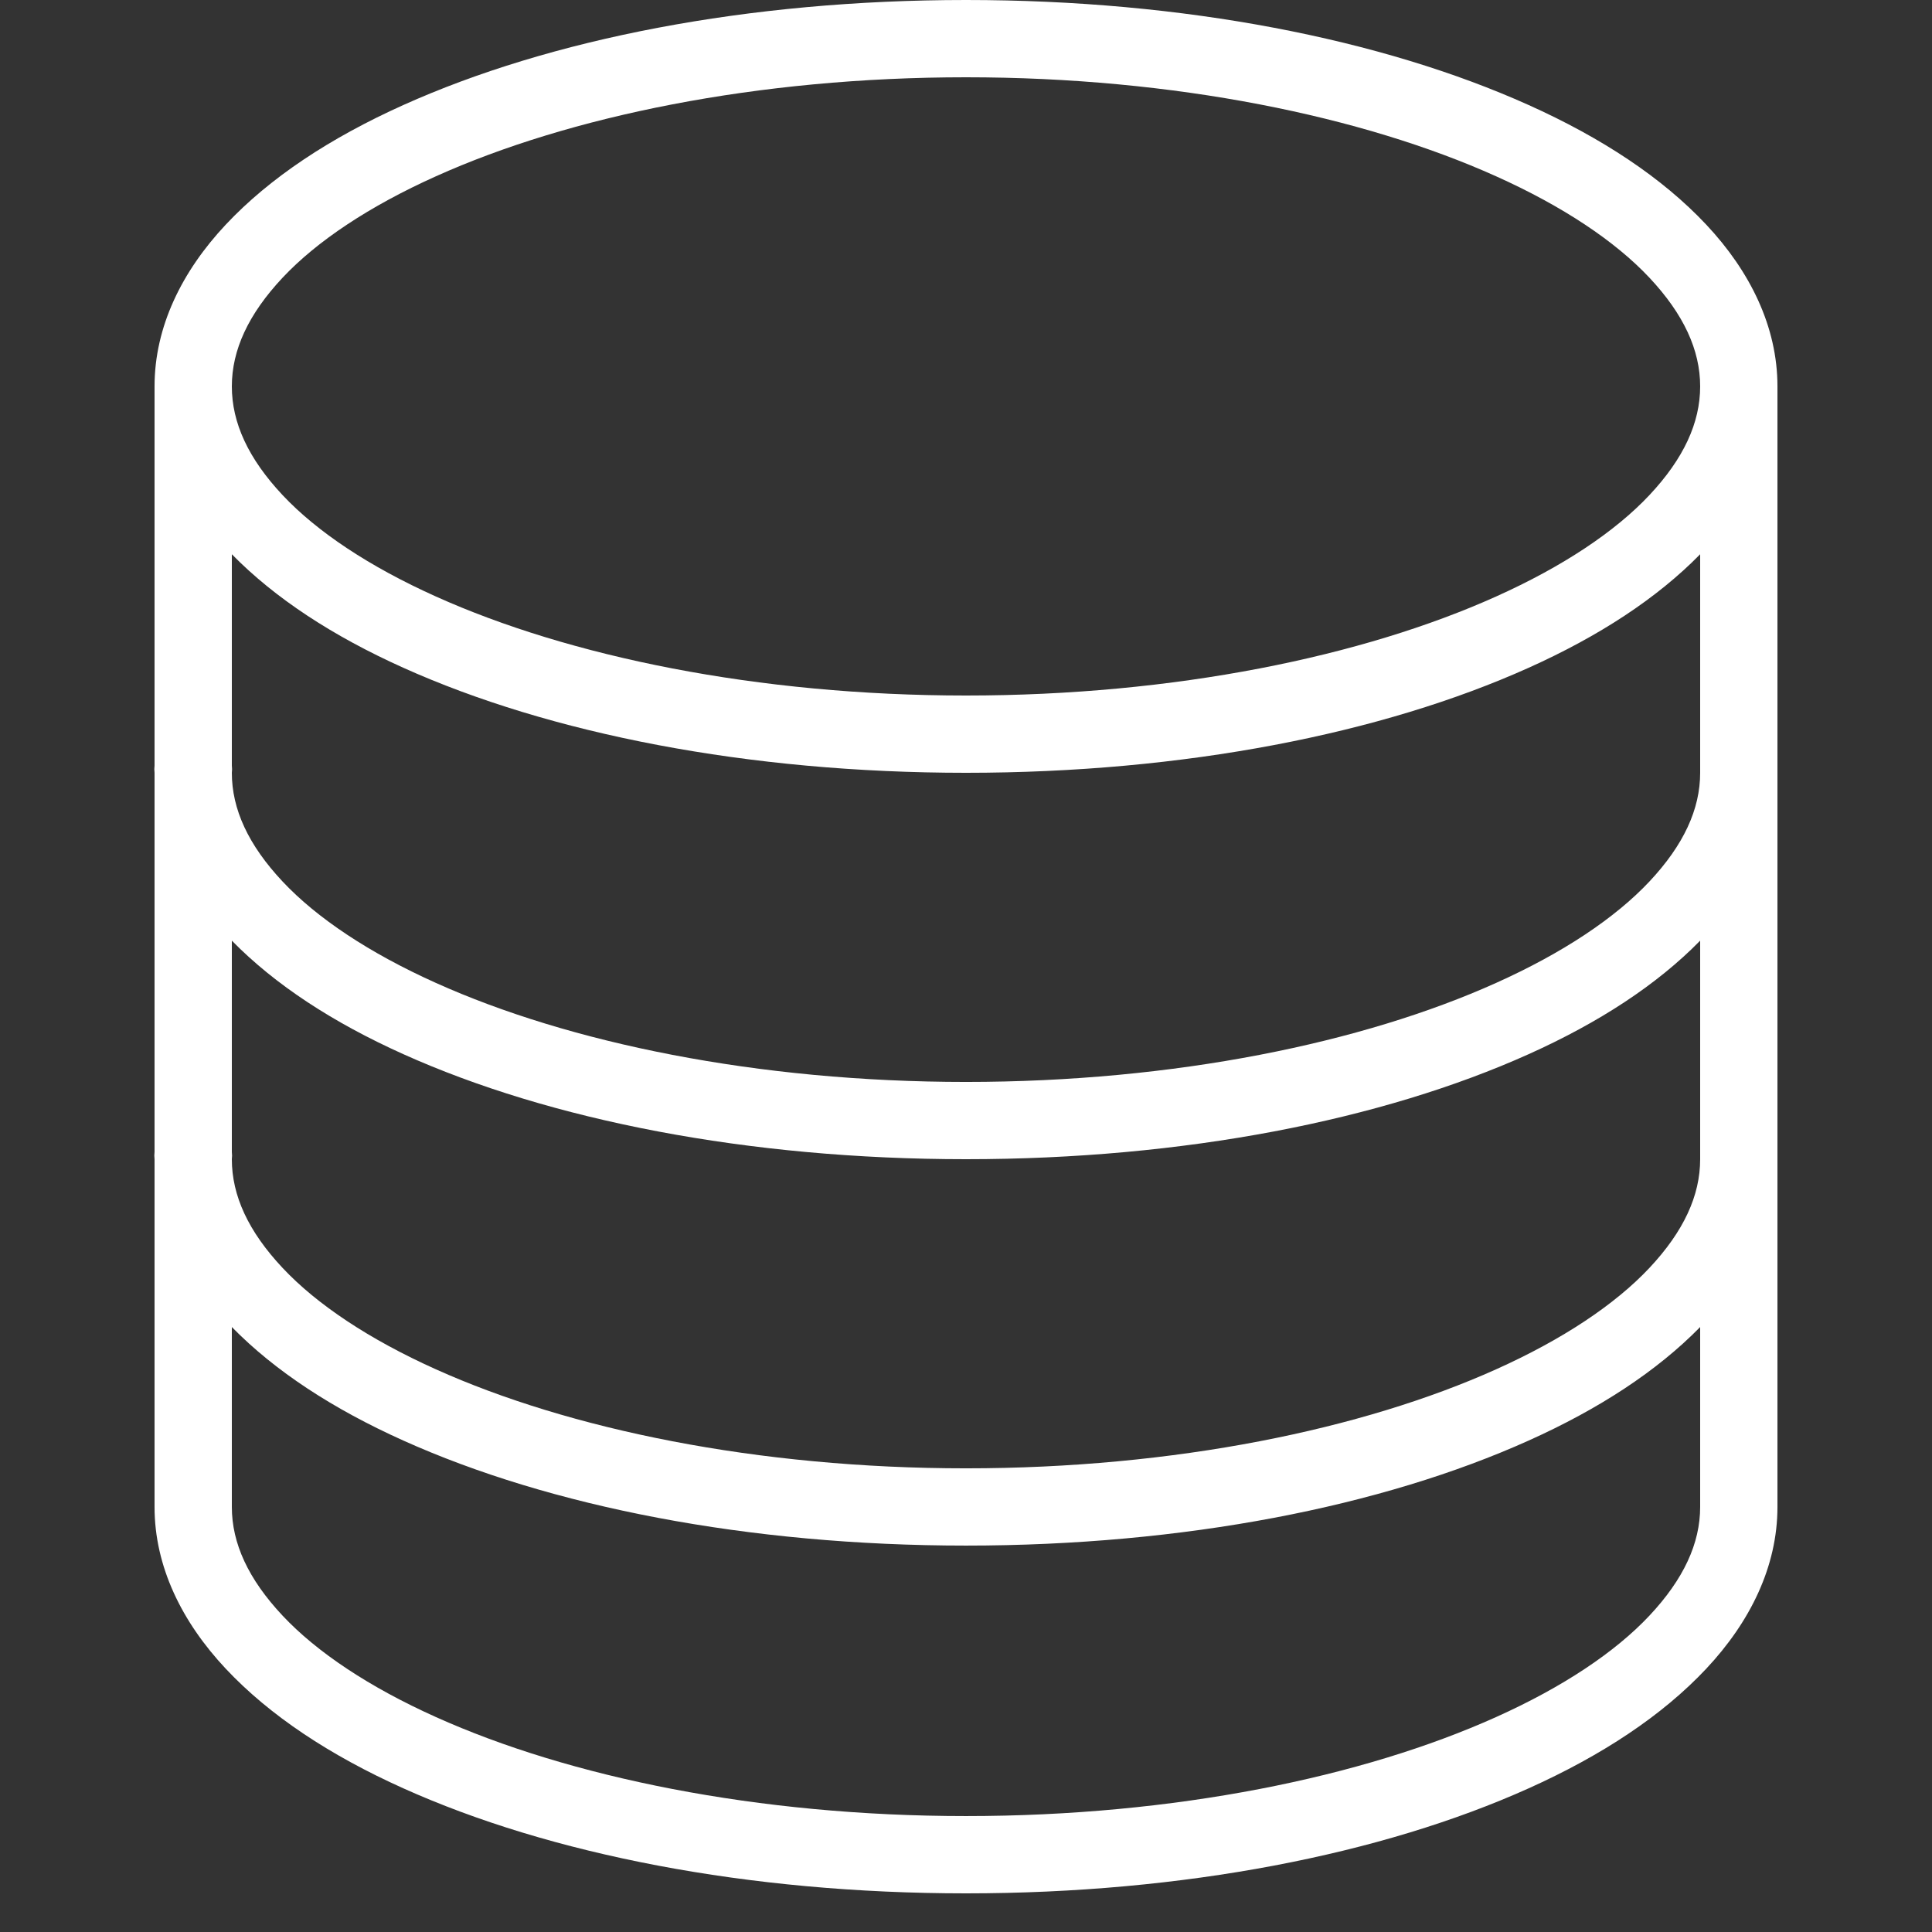 <svg xmlns="http://www.w3.org/2000/svg" xmlns:xlink="http://www.w3.org/1999/xlink" width="100" height="100" version="1.1" viewBox="0 0 172 172"><rect x="0" y="0" width="172" height="172" fill="#333333" stroke="none"/><g fill="none" fill-rule="nonzero" stroke="none" stroke-dashoffset="0" stroke-linecap="butt" stroke-linejoin="miter" stroke-miterlimit="10" stroke-width="1" font-family="none" font-size="none" font-weight="none" text-anchor="none" style="mix-blend-mode:normal"><path fill="none" d="M0,172v-172h172v172z"/><g fill="#fff"><g id="surface1"><path d="M86,0c-19.417,0 -37.047,3.48 -50.095,9.352c-6.517,2.929 -11.892,6.477 -15.803,10.643c-3.91,4.166 -6.343,9.097 -6.343,14.405v33.755c-0.027,0.215 -0.027,0.43 0,0.645v33.755c-0.027,0.215 -0.027,0.43 0,0.645v30.96c0,5.308 2.432,10.239 6.343,14.405c3.91,4.166 9.285,7.713 15.803,10.643c13.048,5.872 30.678,9.352 50.095,9.352c19.417,0 37.047,-3.48 50.095,-9.352c6.517,-2.929 11.892,-6.477 15.803,-10.643c3.91,-4.166 6.343,-9.097 6.343,-14.405v-99.76c0,-5.308 -2.432,-10.239 -6.343,-14.405c-3.91,-4.166 -9.285,-7.713 -15.803,-10.643c-13.048,-5.872 -30.678,-9.352 -50.095,-9.352zM86,6.88c18.584,0 35.341,3.48 47.193,8.815c5.926,2.661 10.602,5.778 13.652,9.03c3.05,3.252 4.515,6.437 4.515,9.675c0,3.238 -1.465,6.423 -4.515,9.675c-3.05,3.252 -7.727,6.369 -13.652,9.03c-11.852,5.335 -28.608,8.815 -47.193,8.815c-18.584,0 -35.341,-3.48 -47.193,-8.815c-5.926,-2.661 -10.602,-5.778 -13.652,-9.03c-3.05,-3.252 -4.515,-6.437 -4.515,-9.675c0,-3.238 1.465,-6.423 4.515,-9.675c3.05,-3.252 7.727,-6.369 13.652,-9.03c11.852,-5.335 28.608,-8.815 47.193,-8.815zM20.64,49.343c3.857,3.937 9.017,7.297 15.265,10.105c13.048,5.872 30.678,9.352 50.095,9.352c19.417,0 37.047,-3.48 50.095,-9.352c6.248,-2.808 11.408,-6.168 15.265,-10.105v18.92c0,0.107 0,0.215 0,0.323v0.215c0,3.238 -1.465,6.423 -4.515,9.675c-3.05,3.252 -7.727,6.369 -13.652,9.03c-11.852,5.335 -28.608,8.815 -47.193,8.815c-18.584,0 -35.341,-3.48 -47.193,-8.815c-5.926,-2.661 -10.602,-5.778 -13.652,-9.03c-3.05,-3.252 -4.515,-6.437 -4.515,-9.675c0.027,-0.215 0.027,-0.43 0,-0.645zM20.64,83.743c3.857,3.937 9.017,7.297 15.265,10.105c13.048,5.872 30.678,9.352 50.095,9.352c19.417,0 37.047,-3.48 50.095,-9.352c6.248,-2.808 11.408,-6.168 15.265,-10.105v18.92c0,0.107 0,0.215 0,0.323v0.215c0,3.238 -1.465,6.423 -4.515,9.675c-3.05,3.252 -7.727,6.369 -13.652,9.03c-11.852,5.335 -28.608,8.815 -47.193,8.815c-18.584,0 -35.341,-3.48 -47.193,-8.815c-5.926,-2.661 -10.602,-5.778 -13.652,-9.03c-3.05,-3.252 -4.515,-6.437 -4.515,-9.675c0.027,-0.215 0.027,-0.43 0,-0.645zM20.64,118.142c3.857,3.937 9.017,7.297 15.265,10.105c13.048,5.872 30.678,9.352 50.095,9.352c19.417,0 37.047,-3.48 50.095,-9.352c6.248,-2.808 11.408,-6.168 15.265,-10.105v16.017c0,3.238 -1.465,6.423 -4.515,9.675c-3.05,3.252 -7.727,6.369 -13.652,9.03c-11.852,5.335 -28.608,8.815 -47.193,8.815c-18.584,0 -35.341,-3.48 -47.193,-8.815c-5.926,-2.661 -10.602,-5.778 -13.652,-9.03c-3.05,-3.252 -4.515,-6.437 -4.515,-9.675z"/></g></g></g></svg>